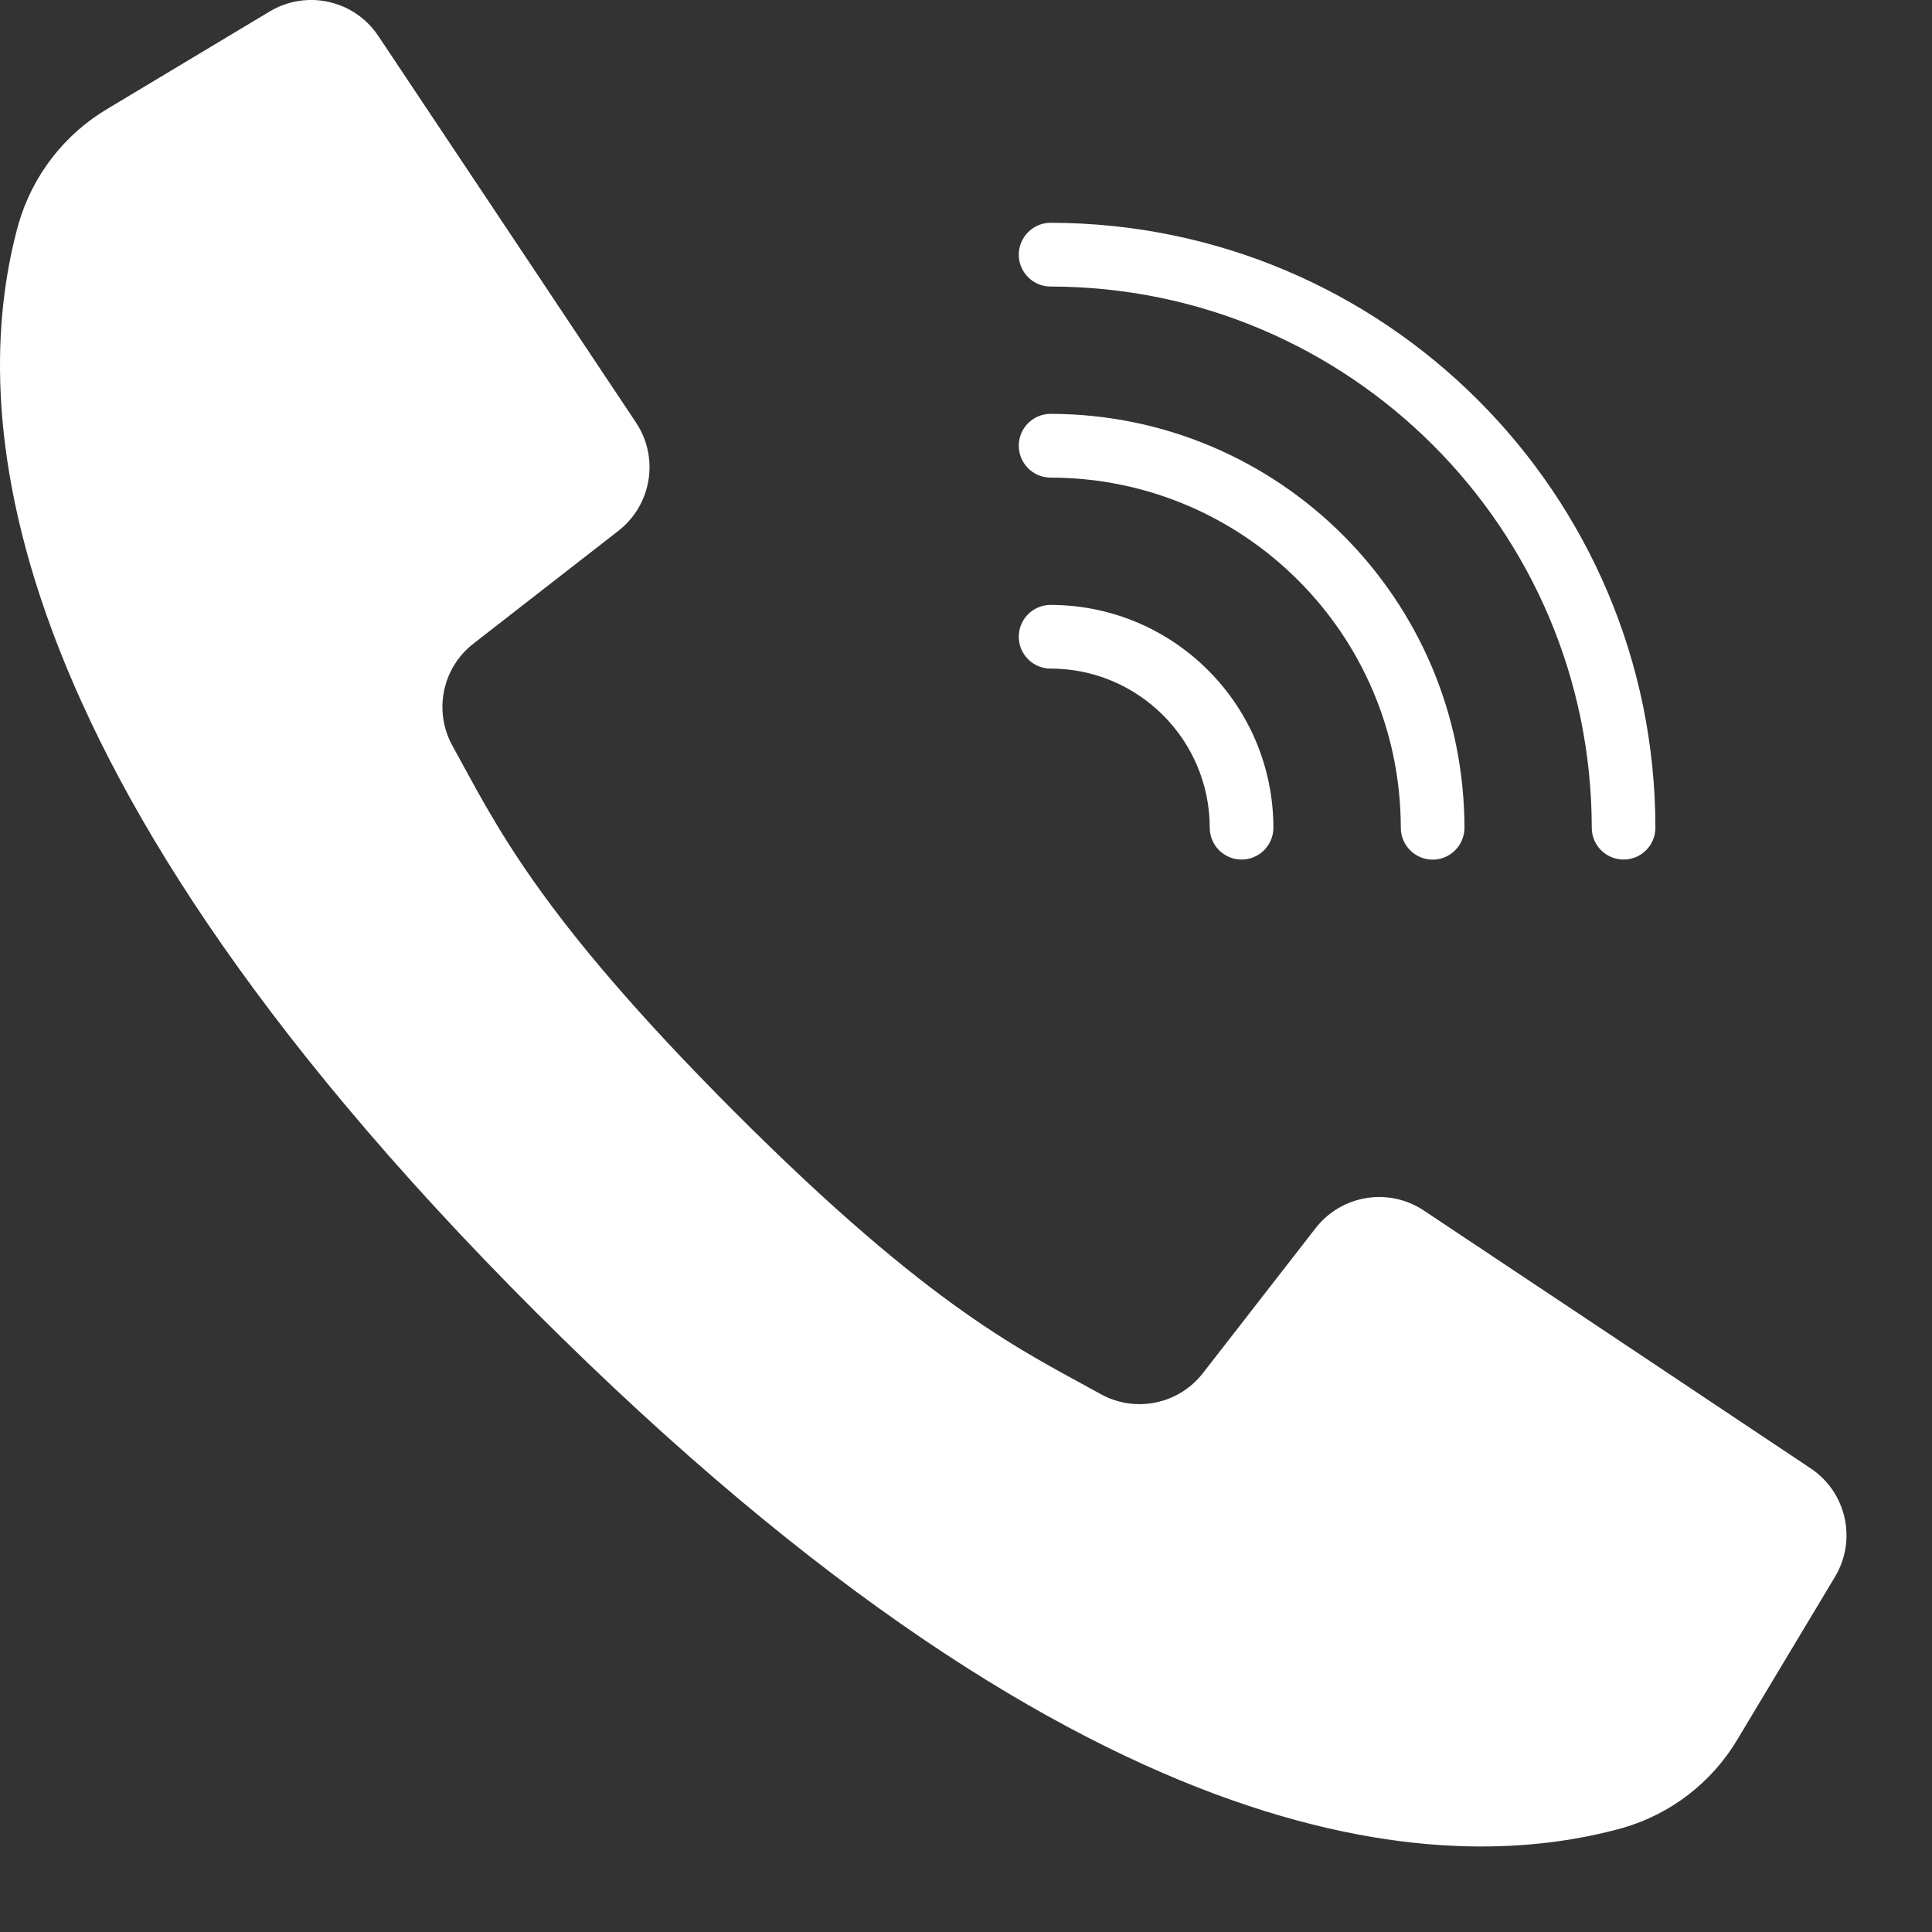<svg width="19" height="19" viewBox="0 0 19 19" fill="none" xmlns="http://www.w3.org/2000/svg">
<rect x="0" y="0" width="19" height="19" fill="#333333" stroke="none"/>
<path d="M17.806 14.44L15.793 13.097L14.003 11.905C13.658 11.675 13.194 11.75 12.939 12.077L11.832 13.501C11.594 13.81 11.166 13.899 10.825 13.71C10.073 13.292 9.185 12.898 7.224 10.935C5.264 8.972 4.867 8.086 4.45 7.335C4.261 6.994 4.349 6.566 4.658 6.328L6.082 5.22C6.409 4.965 6.485 4.501 6.255 4.156L5.099 2.421L3.72 0.353C3.485 0.001 3.015 -0.105 2.652 0.113L1.062 1.067C0.632 1.32 0.317 1.729 0.18 2.209C-0.255 3.794 -0.343 7.292 5.263 12.897C10.868 18.502 14.365 18.414 15.95 17.979C16.43 17.843 16.839 17.527 17.092 17.097L18.046 15.507C18.264 15.144 18.158 14.674 17.806 14.44Z" fill="white"/>
<path d="M10.332 2.818C13.27 2.821 15.651 5.202 15.654 8.14C15.654 8.313 15.794 8.453 15.967 8.453C16.14 8.453 16.28 8.313 16.28 8.14C16.277 4.856 13.616 2.195 10.332 2.191C10.159 2.191 10.019 2.332 10.019 2.505C10.019 2.677 10.159 2.818 10.332 2.818Z" fill="white"/>
<path d="M10.332 4.697C12.233 4.699 13.774 6.239 13.776 8.14C13.776 8.313 13.916 8.454 14.089 8.454C14.262 8.454 14.402 8.313 14.402 8.14C14.399 5.894 12.579 4.073 10.332 4.07C10.159 4.07 10.019 4.21 10.019 4.383C10.019 4.556 10.159 4.697 10.332 4.697Z" fill="white"/>
<path d="M10.332 6.575C11.196 6.576 11.896 7.276 11.897 8.14C11.897 8.313 12.037 8.453 12.21 8.453C12.383 8.453 12.523 8.313 12.523 8.14C12.522 6.931 11.542 5.95 10.332 5.949C10.159 5.949 10.019 6.089 10.019 6.262C10.019 6.435 10.159 6.575 10.332 6.575Z" fill="white"/>
</svg>
